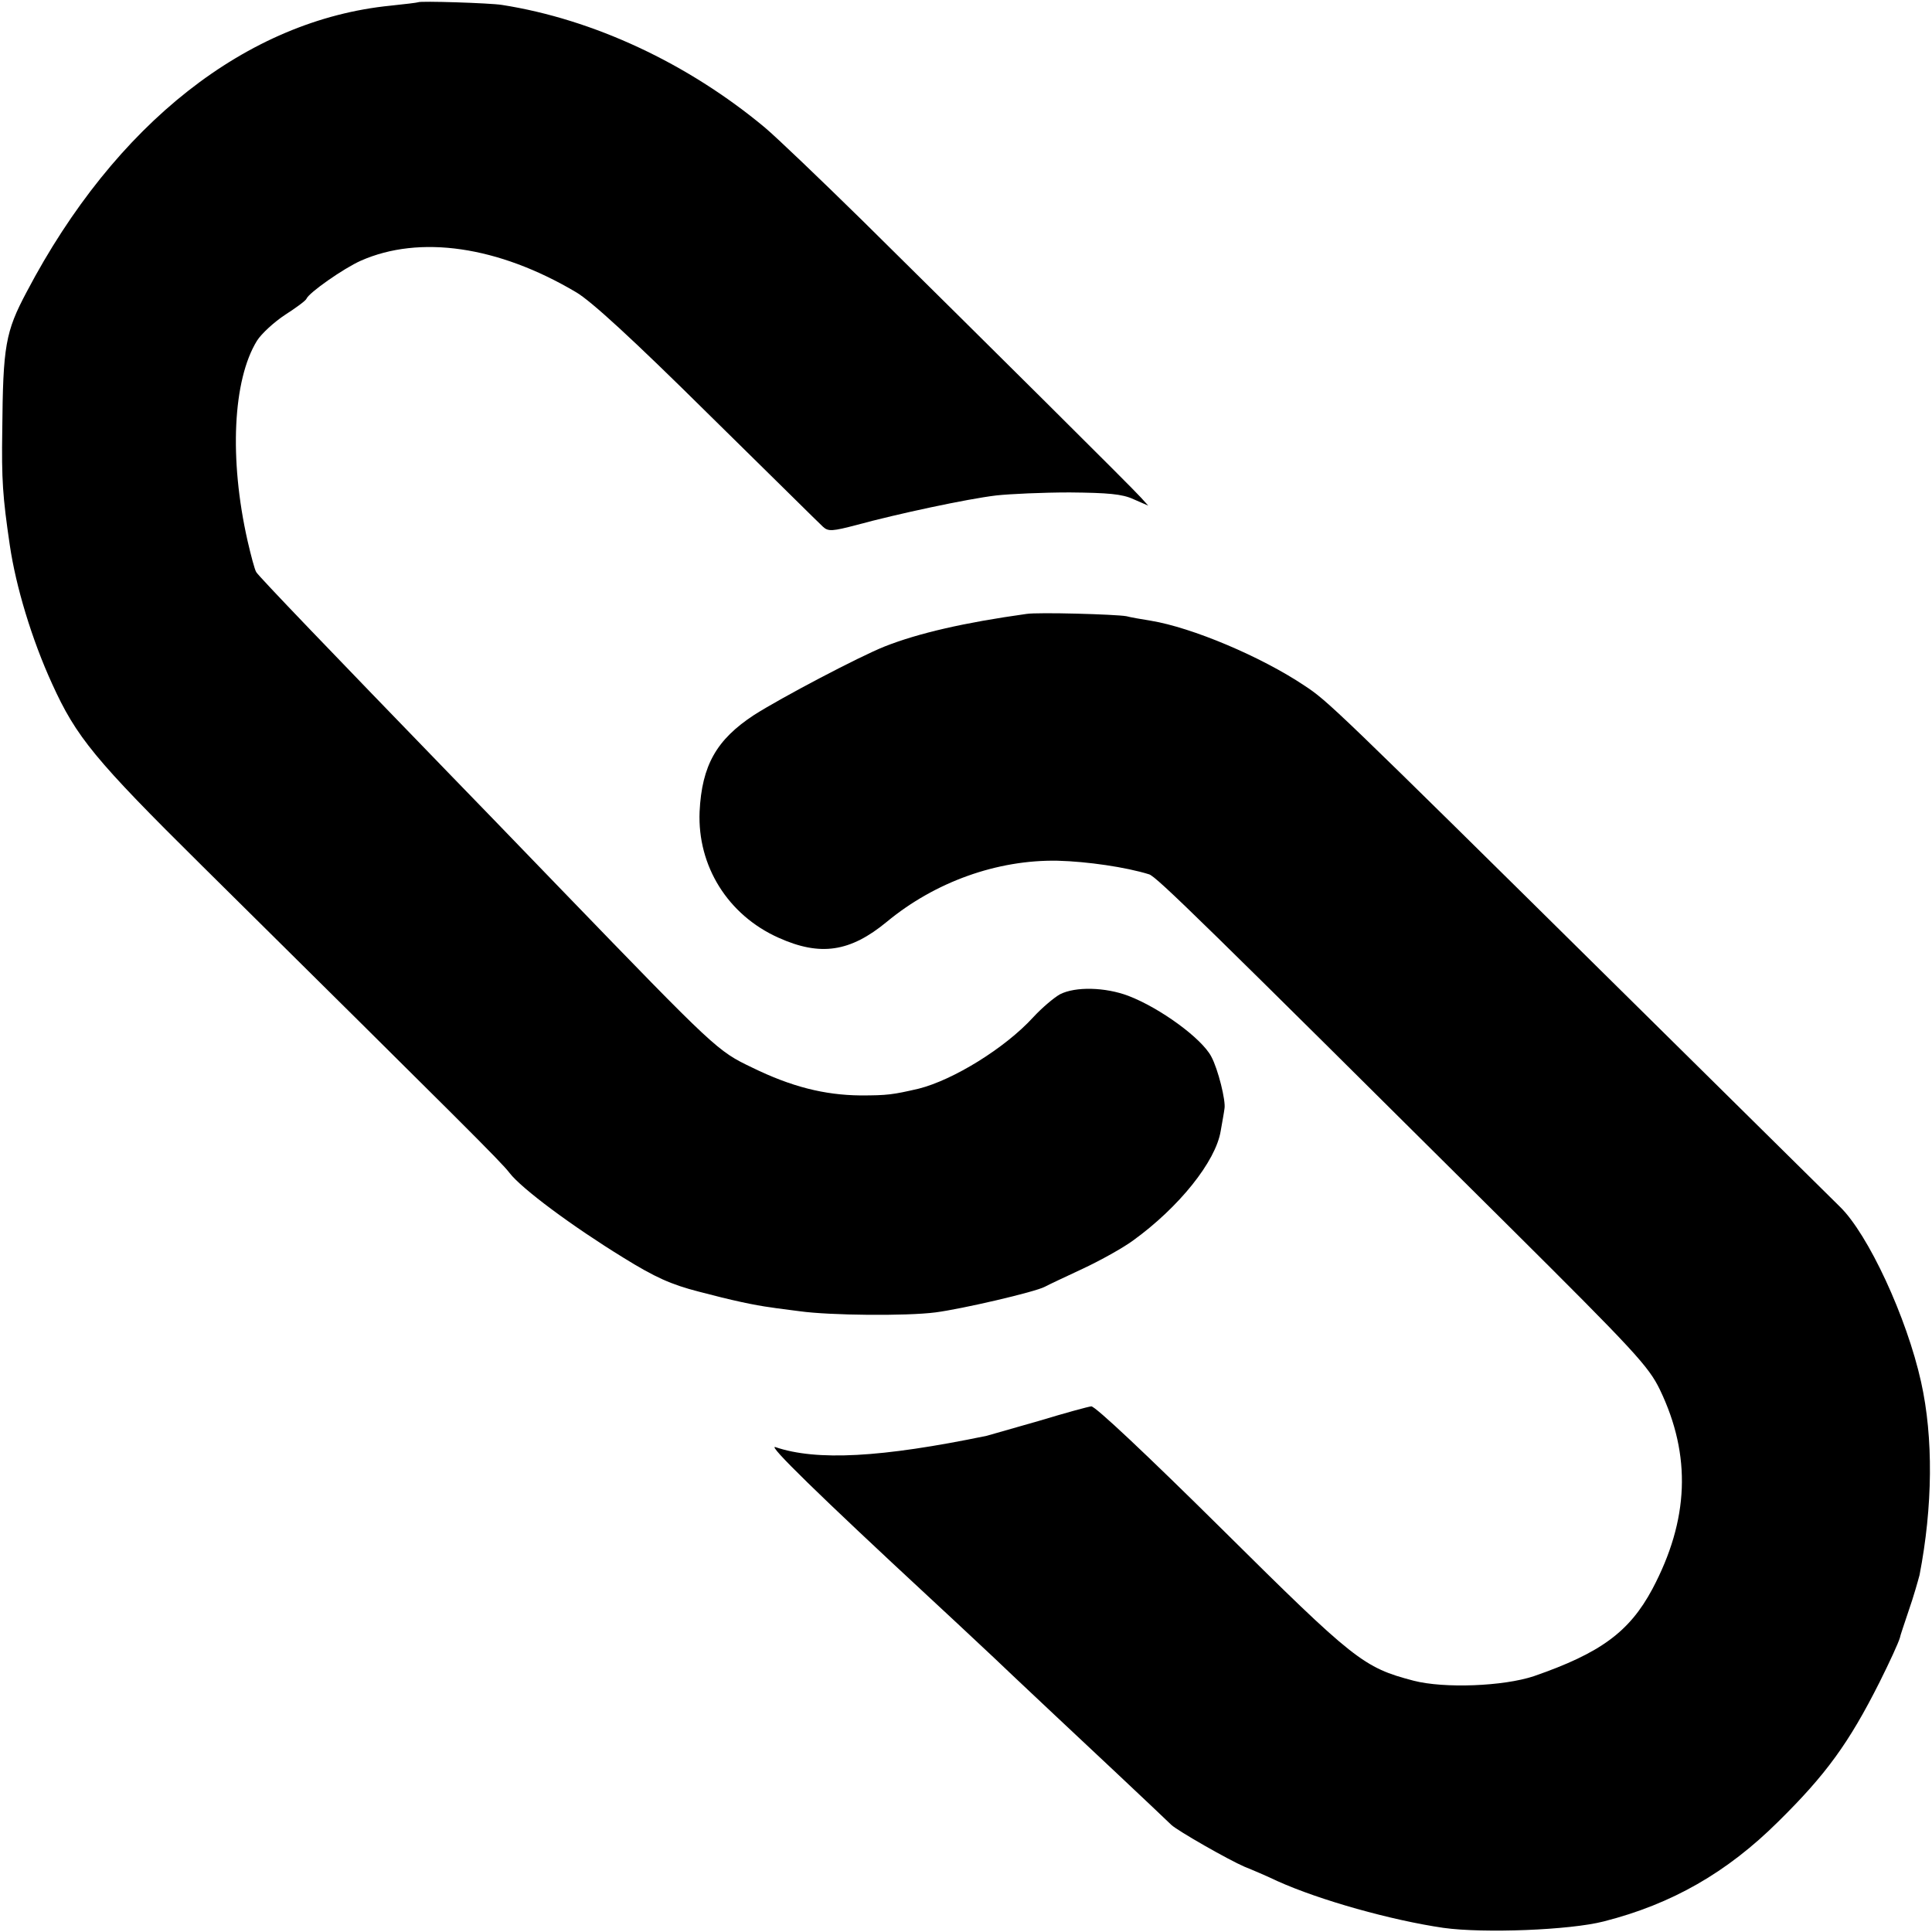 <?xml version="1.0" standalone="no"?>
<!DOCTYPE svg PUBLIC "-//W3C//DTD SVG 20010904//EN"
 "http://www.w3.org/TR/2001/REC-SVG-20010904/DTD/svg10.dtd">
<svg version="1.0" xmlns="http://www.w3.org/2000/svg"
 width="512pt" height="512pt" viewBox="0 0 512 512"
 preserveAspectRatio="xMidYMid meet">
<g transform="translate(0,512) scale(0.1,-0.1)"
fill="#000000" stroke="none">
<path d="M1108 5114 c-2 -1 -34 -5 -73 -9 -381 -38 -730 -313 -964 -758 -57
-107 -63 -144 -65 -367 -2 -131 1 -176 20 -305 16 -109 58 -249 112 -367 64
-141 113 -201 397 -482 695 -688 792 -784 815 -814 32 -42 167 -142 302 -225
84 -52 126 -71 200 -90 87 -23 147 -36 193 -42 11 -2 45 -6 75 -10 79 -11 282
-13 359 -3 70 9 264 54 290 68 9 5 54 26 101 48 47 22 106 55 132 74 122 88
220 210 233 291 4 23 9 50 10 59 4 20 -17 105 -35 138 -25 48 -136 129 -220
161 -61 23 -140 25 -181 4 -16 -9 -48 -36 -71 -61 -75 -82 -212 -166 -303
-189 -69 -16 -83 -18 -155 -18 -95 1 -183 23 -287 74 -92 44 -96 48 -503 469
-129 134 -262 271 -295 305 -309 319 -511 529 -516 539 -4 6 -14 44 -23 83
-49 217 -39 426 25 530 12 19 46 50 75 69 28 18 54 37 56 42 6 16 99 81 144
101 156 69 364 39 570 -83 40 -23 153 -127 349 -321 160 -157 297 -293 306
-301 14 -13 25 -12 90 5 106 29 293 69 369 78 36 4 124 8 195 8 101 -1 139 -4
169 -18 l39 -17 -19 21 c-20 23 -408 408 -739 735 -110 108 -226 219 -258 246
-204 170 -454 287 -697 325 -31 5 -218 11 -222 7z"/>
<path d="M2720 3493 c-165 -23 -286 -51 -375 -86 -68 -27 -275 -136 -347 -182
-99 -65 -138 -133 -144 -256 -6 -144 75 -274 209 -334 111 -50 190 -38 287 42
128 106 293 165 453 162 78 -2 181 -17 242 -36 19 -5 145 -129 951 -930 336
-334 373 -374 403 -436 84 -175 77 -345 -20 -528 -61 -114 -138 -170 -314
-231 -81 -27 -238 -33 -319 -12 -133 35 -156 53 -508 402 -198 196 -336 326
-346 325 -9 -1 -71 -18 -137 -38 -66 -19 -129 -37 -140 -40 -280 -58 -451 -67
-560 -30 -23 8 114 -126 415 -405 25 -23 99 -92 165 -154 66 -63 138 -130 160
-151 43 -40 291 -273 309 -291 17 -16 152 -93 194 -111 20 -8 60 -25 87 -38
113 -51 303 -104 440 -124 107 -15 336 -6 425 17 181 46 327 130 462 264 127
125 188 209 269 370 26 52 50 104 54 118 0 3 11 35 23 71 13 37 25 80 29 95
35 181 37 364 4 512 -38 171 -140 391 -215 464 -7 7 -268 265 -580 573 -766
757 -777 767 -839 808 -115 77 -298 154 -407 172 -25 4 -54 9 -65 12 -28 5
-234 11 -265 6z"/>
</g>
</svg>
